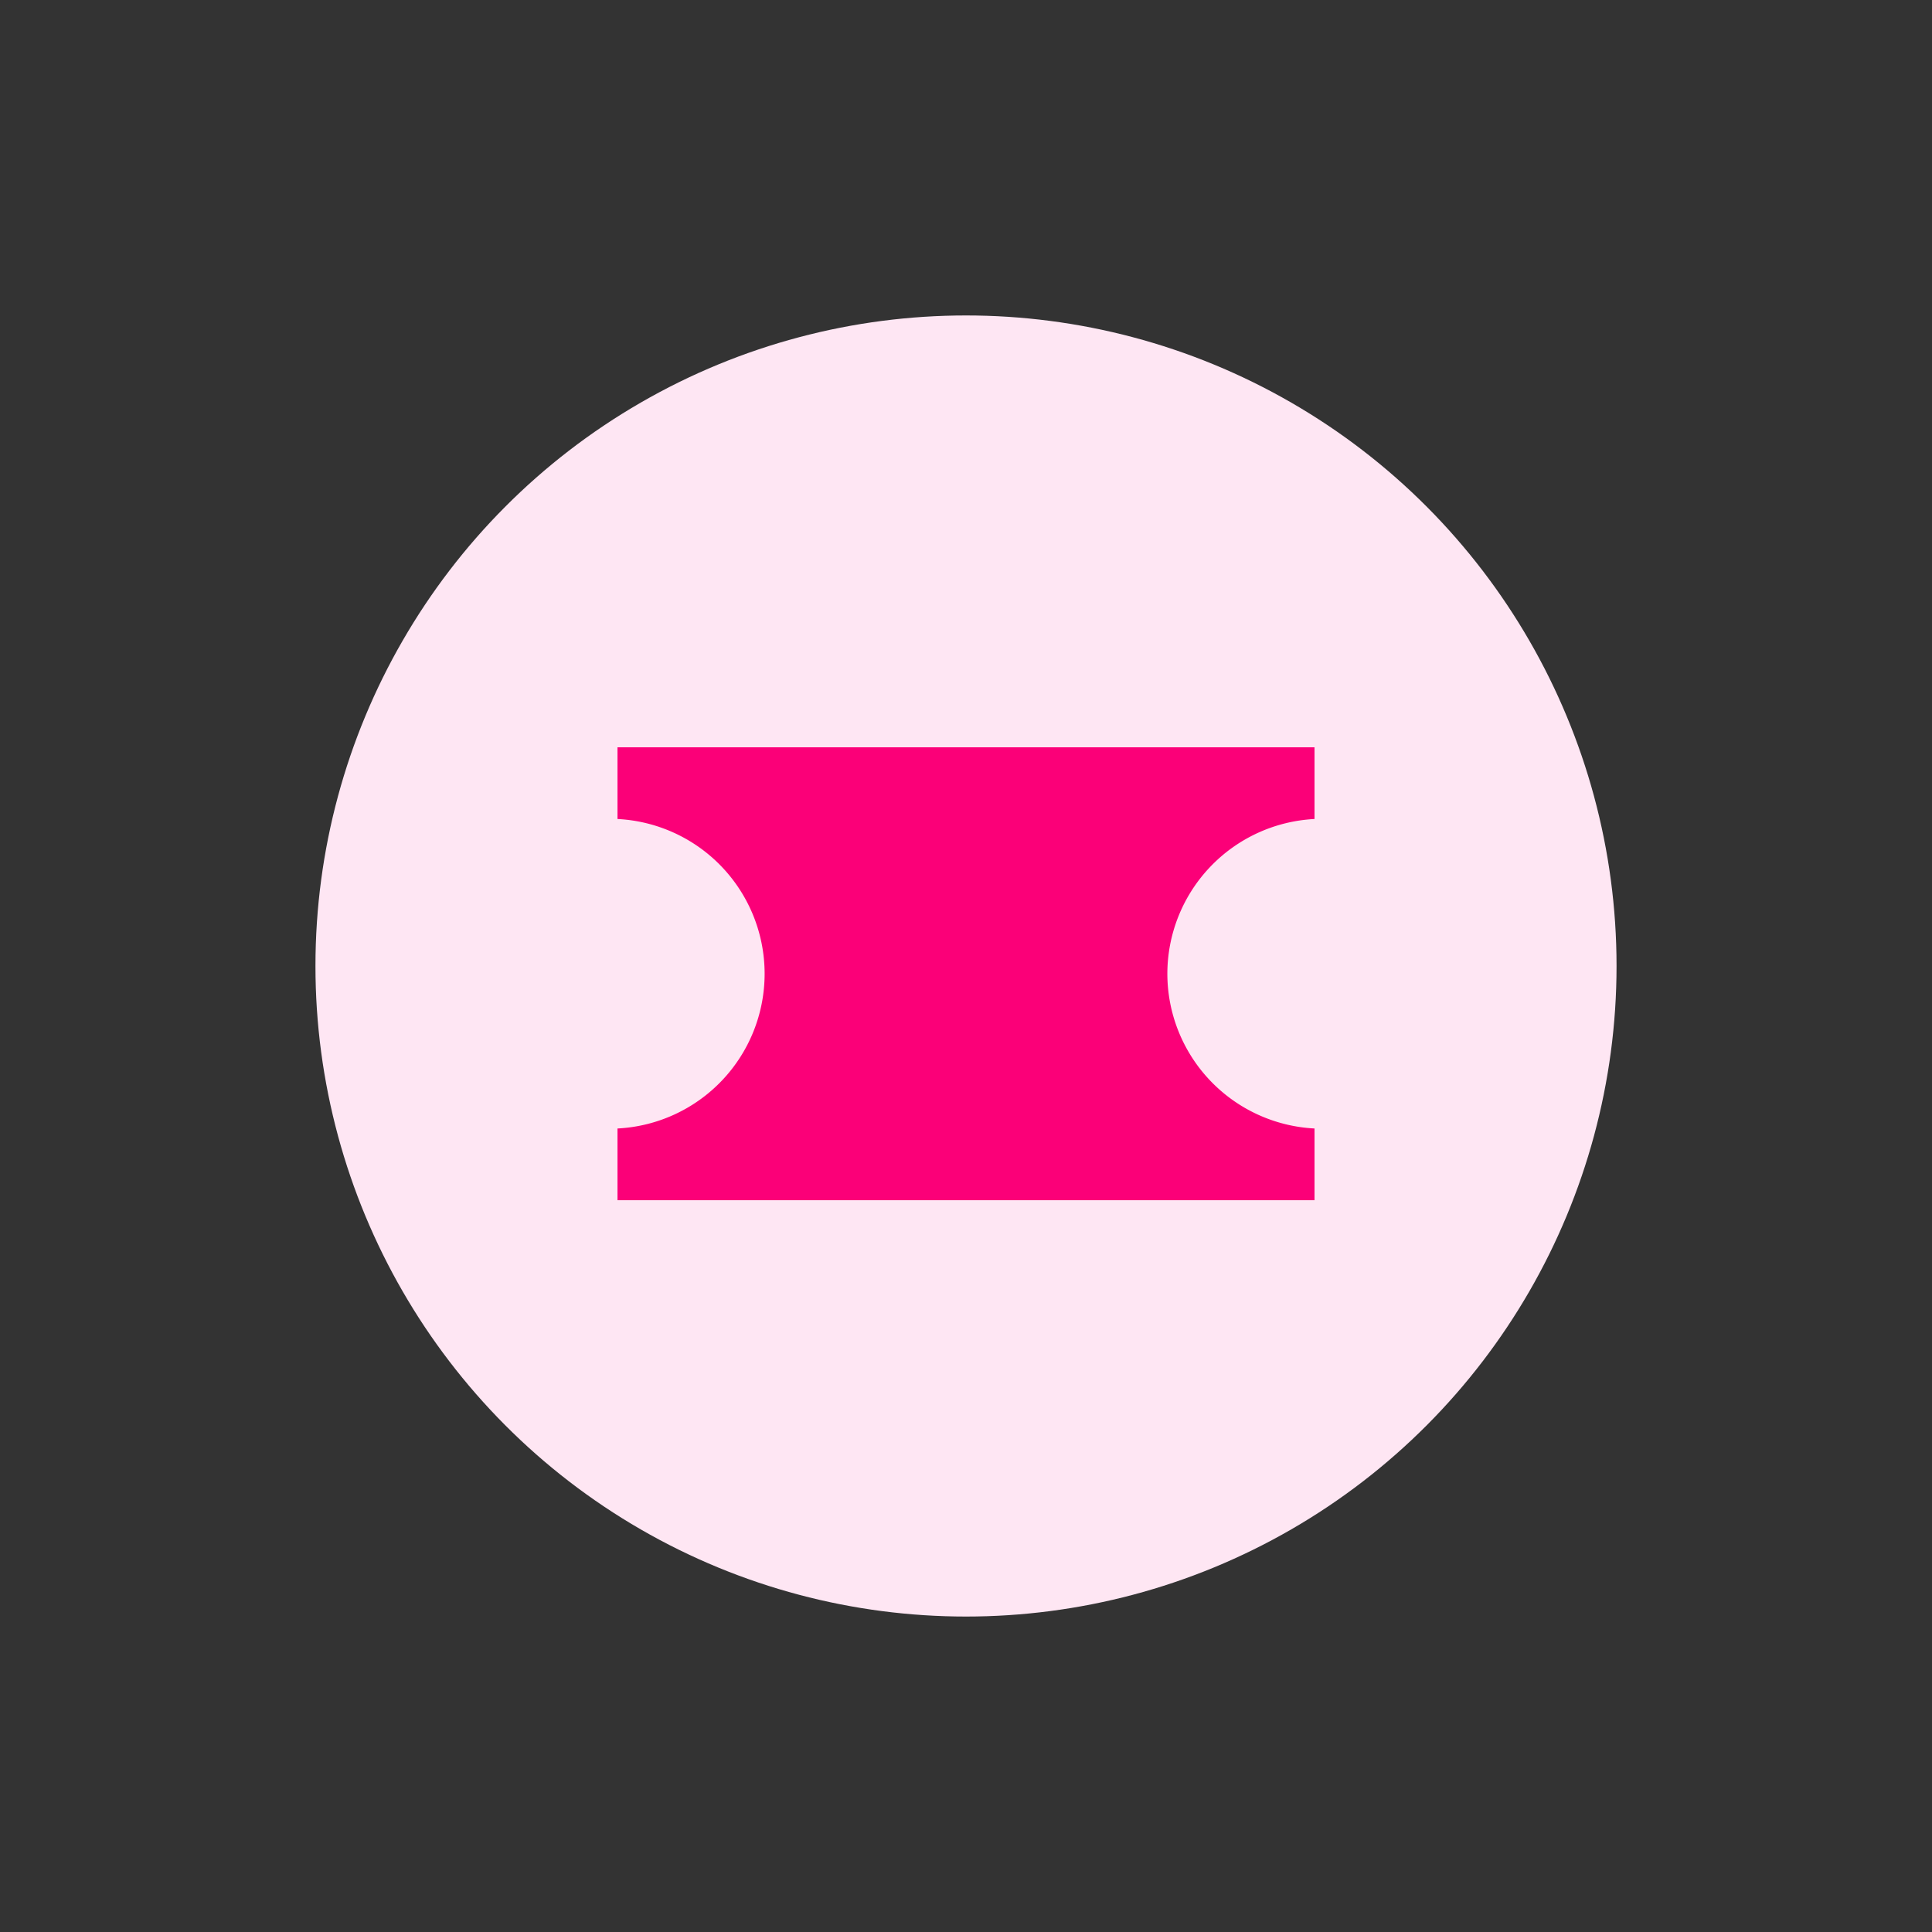 <svg id="Layer_1" data-name="Layer 1" xmlns="http://www.w3.org/2000/svg" viewBox="0 0 1080 1080"><rect x="0" y="0" width="1080" height="1080" fill="#333333" stroke="none"/><defs><style>.cls-1{fill:#fee6f3;}.cls-2{fill:#fb0078;}</style></defs><circle class="cls-1" cx="540" cy="540" r="363.66"/><path class="cls-2" d="M652.56,544.33a86.7,86.7,0,0,0,82.26,86.5v40.09H345.18V630.83a86.61,86.61,0,0,0,0-173V417.74H734.82v40.09A86.7,86.7,0,0,0,652.56,544.33Z"/></svg>